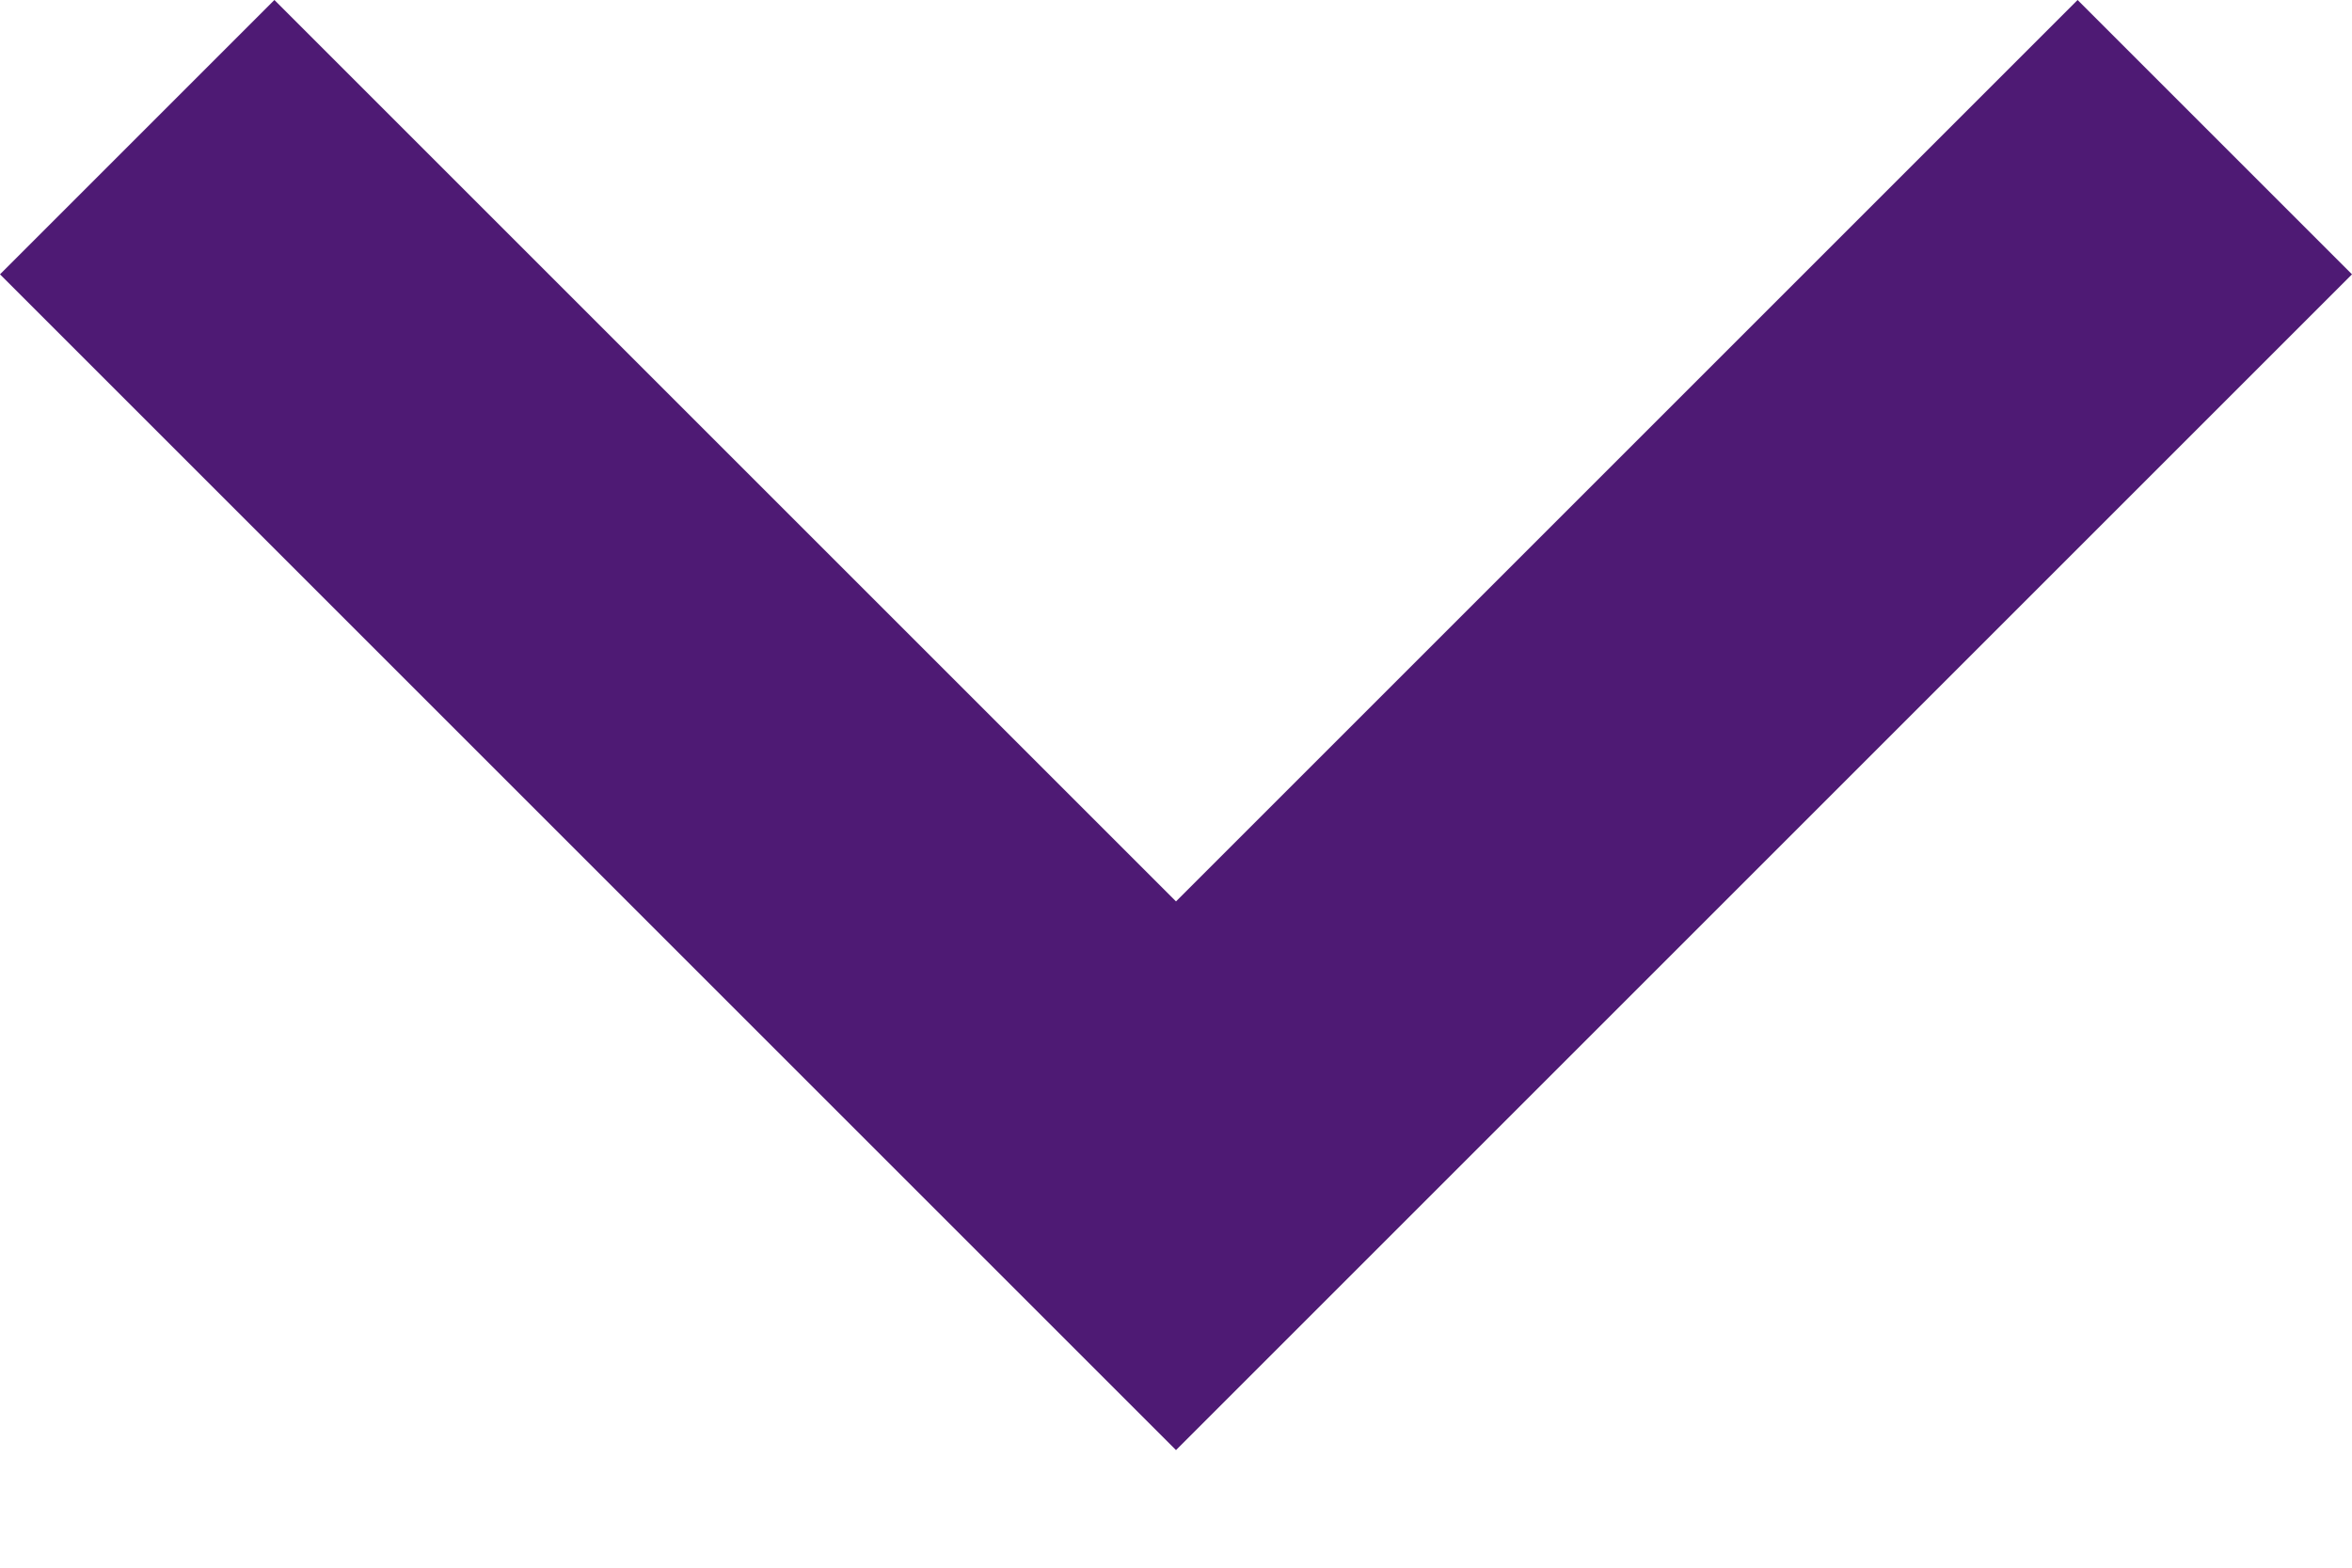 <?xml version="1.0" encoding="UTF-8" standalone="no"?>
<svg width="12px" height="8px" viewBox="0 0 12 8" version="1.1" xmlns="http://www.w3.org/2000/svg" xmlns:xlink="http://www.w3.org/1999/xlink">
    <!-- Generator: Sketch 42 (36781) - http://www.bohemiancoding.com/sketch -->
    <title>Shape</title>
    <desc>Created with Sketch.</desc>
    <defs></defs>
    <g id="Symbols" stroke="none" stroke-width="1" fill="none" fill-rule="evenodd">
        <g id="Desktop---Sub-Menu" transform="translate(-243, -108)" fill="#4E1A74">
            <polygon id="Shape-Copy-2" transform="translate(249, 111.7) rotate(-270) translate(-249, -111.7) " points="246.7 105.7 245.3 107.1 249.9 111.7 245.3 116.3 246.7 117.7 252.7 111.7"></polygon>
        </g>
    </g>
</svg>